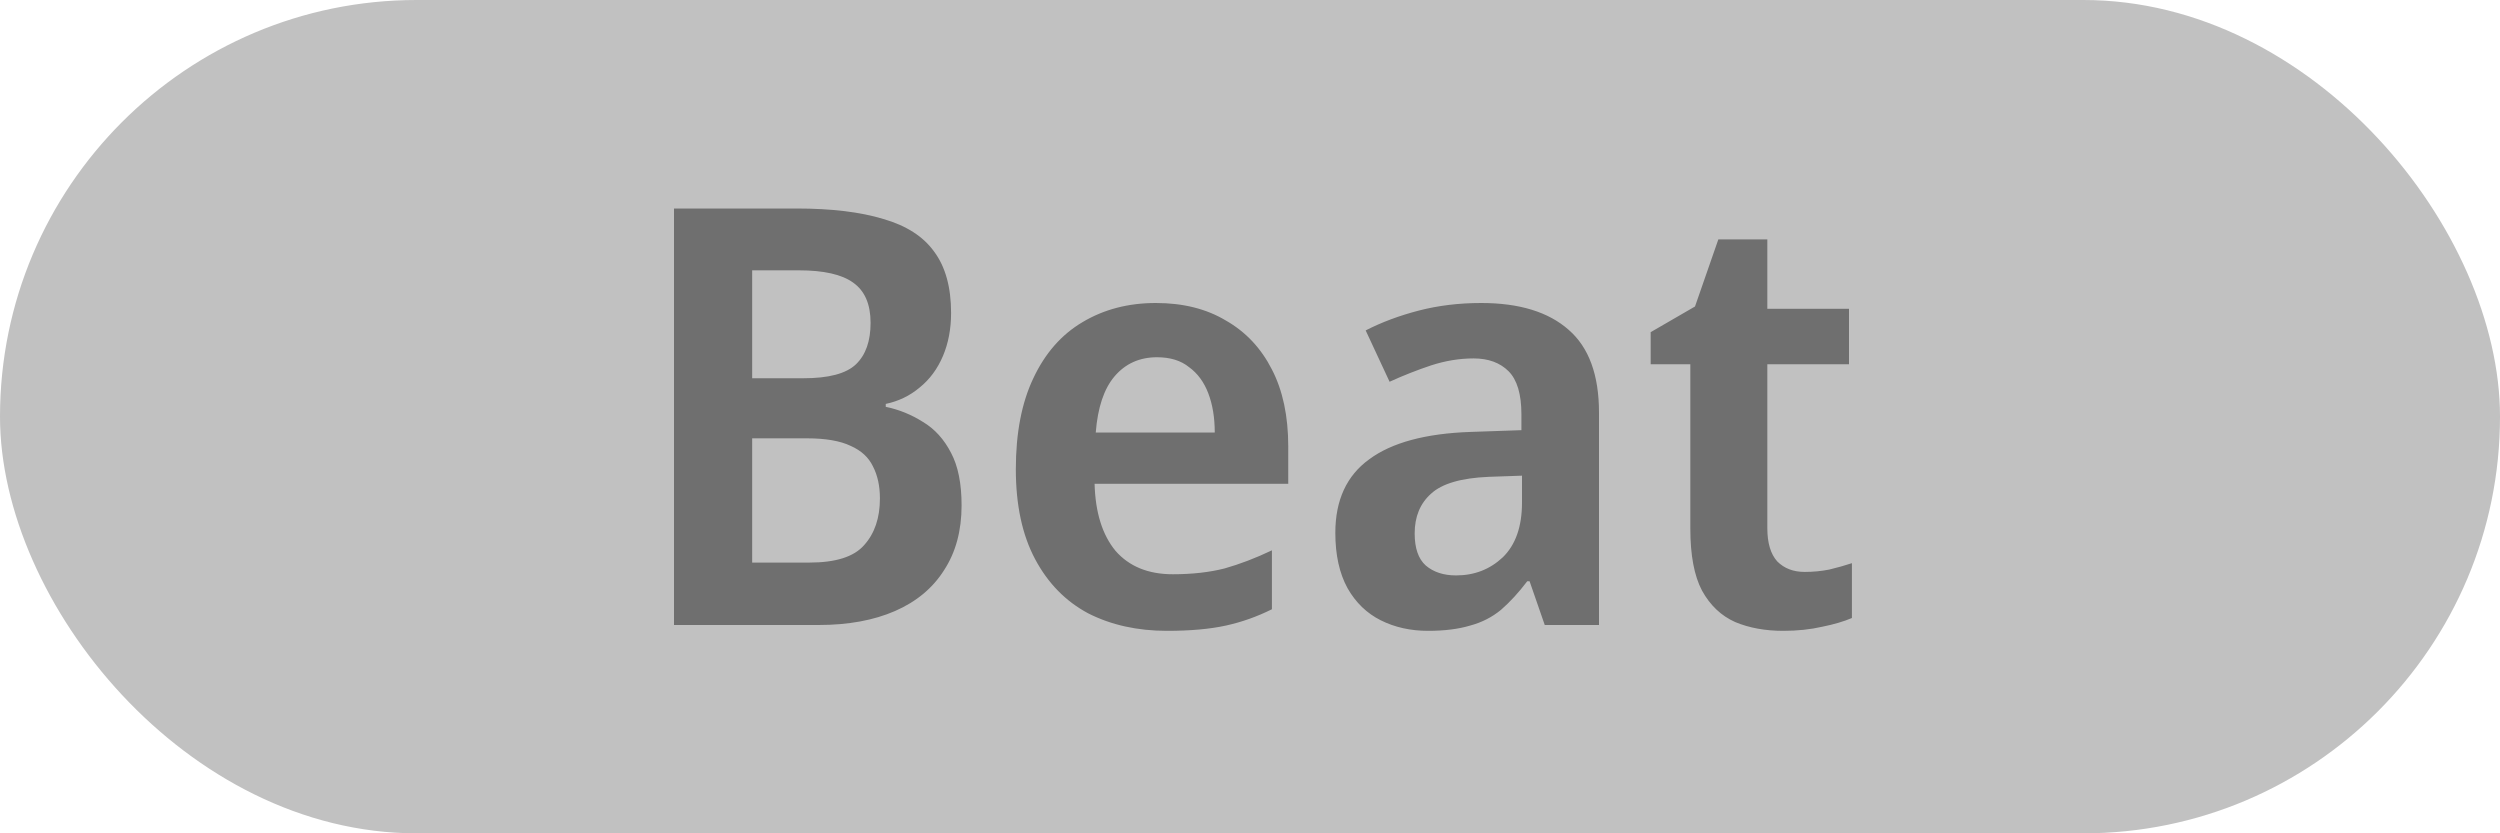<svg width="60" height="20" viewBox="0 0 60 20" fill="none" xmlns="http://www.w3.org/2000/svg">
<rect width="60" height="20" rx="10" fill="#C1C1C1"/>
<path d="M19.116 5.004C19.956 5.004 20.651 5.088 21.202 5.256C21.753 5.415 22.159 5.676 22.42 6.04C22.691 6.404 22.826 6.894 22.826 7.51C22.826 7.893 22.761 8.238 22.63 8.546C22.499 8.854 22.313 9.106 22.07 9.302C21.837 9.498 21.566 9.629 21.258 9.694V9.764C21.575 9.829 21.874 9.951 22.154 10.128C22.434 10.296 22.658 10.543 22.826 10.87C22.994 11.187 23.078 11.607 23.078 12.13C23.078 12.737 22.938 13.255 22.658 13.684C22.387 14.113 21.995 14.44 21.482 14.664C20.969 14.888 20.357 15 19.648 15H16.176V5.004H19.116ZM19.284 9.078C19.891 9.078 20.311 8.966 20.544 8.742C20.777 8.518 20.894 8.187 20.894 7.748C20.894 7.3 20.754 6.978 20.474 6.782C20.203 6.586 19.769 6.488 19.172 6.488H18.052V9.078H19.284ZM18.052 10.52V13.502H19.424C20.059 13.502 20.497 13.362 20.74 13.082C20.992 12.802 21.118 12.429 21.118 11.962C21.118 11.663 21.062 11.407 20.95 11.192C20.847 10.977 20.67 10.814 20.418 10.702C20.166 10.581 19.816 10.52 19.368 10.52H18.052ZM27.74 7.272C28.393 7.272 28.953 7.412 29.42 7.692C29.896 7.963 30.265 8.355 30.526 8.868C30.787 9.372 30.918 9.988 30.918 10.716V11.612H26.27C26.289 12.303 26.457 12.839 26.774 13.222C27.101 13.595 27.558 13.782 28.146 13.782C28.613 13.782 29.028 13.735 29.392 13.642C29.756 13.539 30.134 13.395 30.526 13.208V14.622C30.171 14.799 29.803 14.93 29.42 15.014C29.037 15.098 28.566 15.14 28.006 15.14C27.297 15.14 26.667 15 26.116 14.72C25.575 14.431 25.15 13.997 24.842 13.418C24.534 12.839 24.38 12.121 24.38 11.262C24.38 10.394 24.52 9.666 24.8 9.078C25.08 8.481 25.472 8.033 25.976 7.734C26.489 7.426 27.077 7.272 27.74 7.272ZM27.768 8.574C27.348 8.574 27.007 8.728 26.746 9.036C26.494 9.335 26.345 9.783 26.298 10.38H29.154C29.154 10.025 29.103 9.713 29 9.442C28.897 9.171 28.743 8.961 28.538 8.812C28.342 8.653 28.085 8.574 27.768 8.574ZM35.548 7.272C36.463 7.272 37.163 7.487 37.648 7.916C38.133 8.336 38.376 8.999 38.376 9.904V15H37.074L36.71 13.95H36.654C36.449 14.221 36.239 14.449 36.024 14.636C35.809 14.813 35.562 14.939 35.282 15.014C35.002 15.098 34.666 15.14 34.274 15.14C33.854 15.14 33.476 15.056 33.14 14.888C32.804 14.72 32.538 14.463 32.342 14.118C32.146 13.763 32.048 13.32 32.048 12.788C32.048 12.004 32.319 11.416 32.86 11.024C33.401 10.623 34.213 10.403 35.296 10.366L36.514 10.324V9.946C36.514 9.461 36.411 9.115 36.206 8.91C36.001 8.705 35.721 8.602 35.366 8.602C35.03 8.602 34.689 8.658 34.344 8.77C34.008 8.882 33.677 9.013 33.35 9.162L32.776 7.93C33.159 7.734 33.583 7.575 34.05 7.454C34.517 7.333 35.016 7.272 35.548 7.272ZM35.73 11.444C35.067 11.472 34.605 11.607 34.344 11.85C34.083 12.083 33.952 12.401 33.952 12.802C33.952 13.157 34.041 13.413 34.218 13.572C34.405 13.731 34.647 13.81 34.946 13.81C35.385 13.81 35.758 13.665 36.066 13.376C36.374 13.077 36.528 12.639 36.528 12.06V11.416L35.73 11.444ZM43.312 13.726C43.517 13.726 43.713 13.707 43.9 13.67C44.096 13.623 44.278 13.572 44.446 13.516V14.832C44.25 14.916 44.012 14.986 43.732 15.042C43.452 15.107 43.139 15.14 42.794 15.14C42.365 15.14 41.982 15.07 41.646 14.93C41.31 14.781 41.044 14.529 40.848 14.174C40.661 13.819 40.568 13.325 40.568 12.69V8.742H39.616V7.972L40.68 7.356L41.24 5.746H42.416V7.412H44.376V8.742H42.416V12.676C42.416 13.031 42.495 13.297 42.654 13.474C42.822 13.642 43.041 13.726 43.312 13.726Z" fill="#6F6F6F"/>
</svg>
